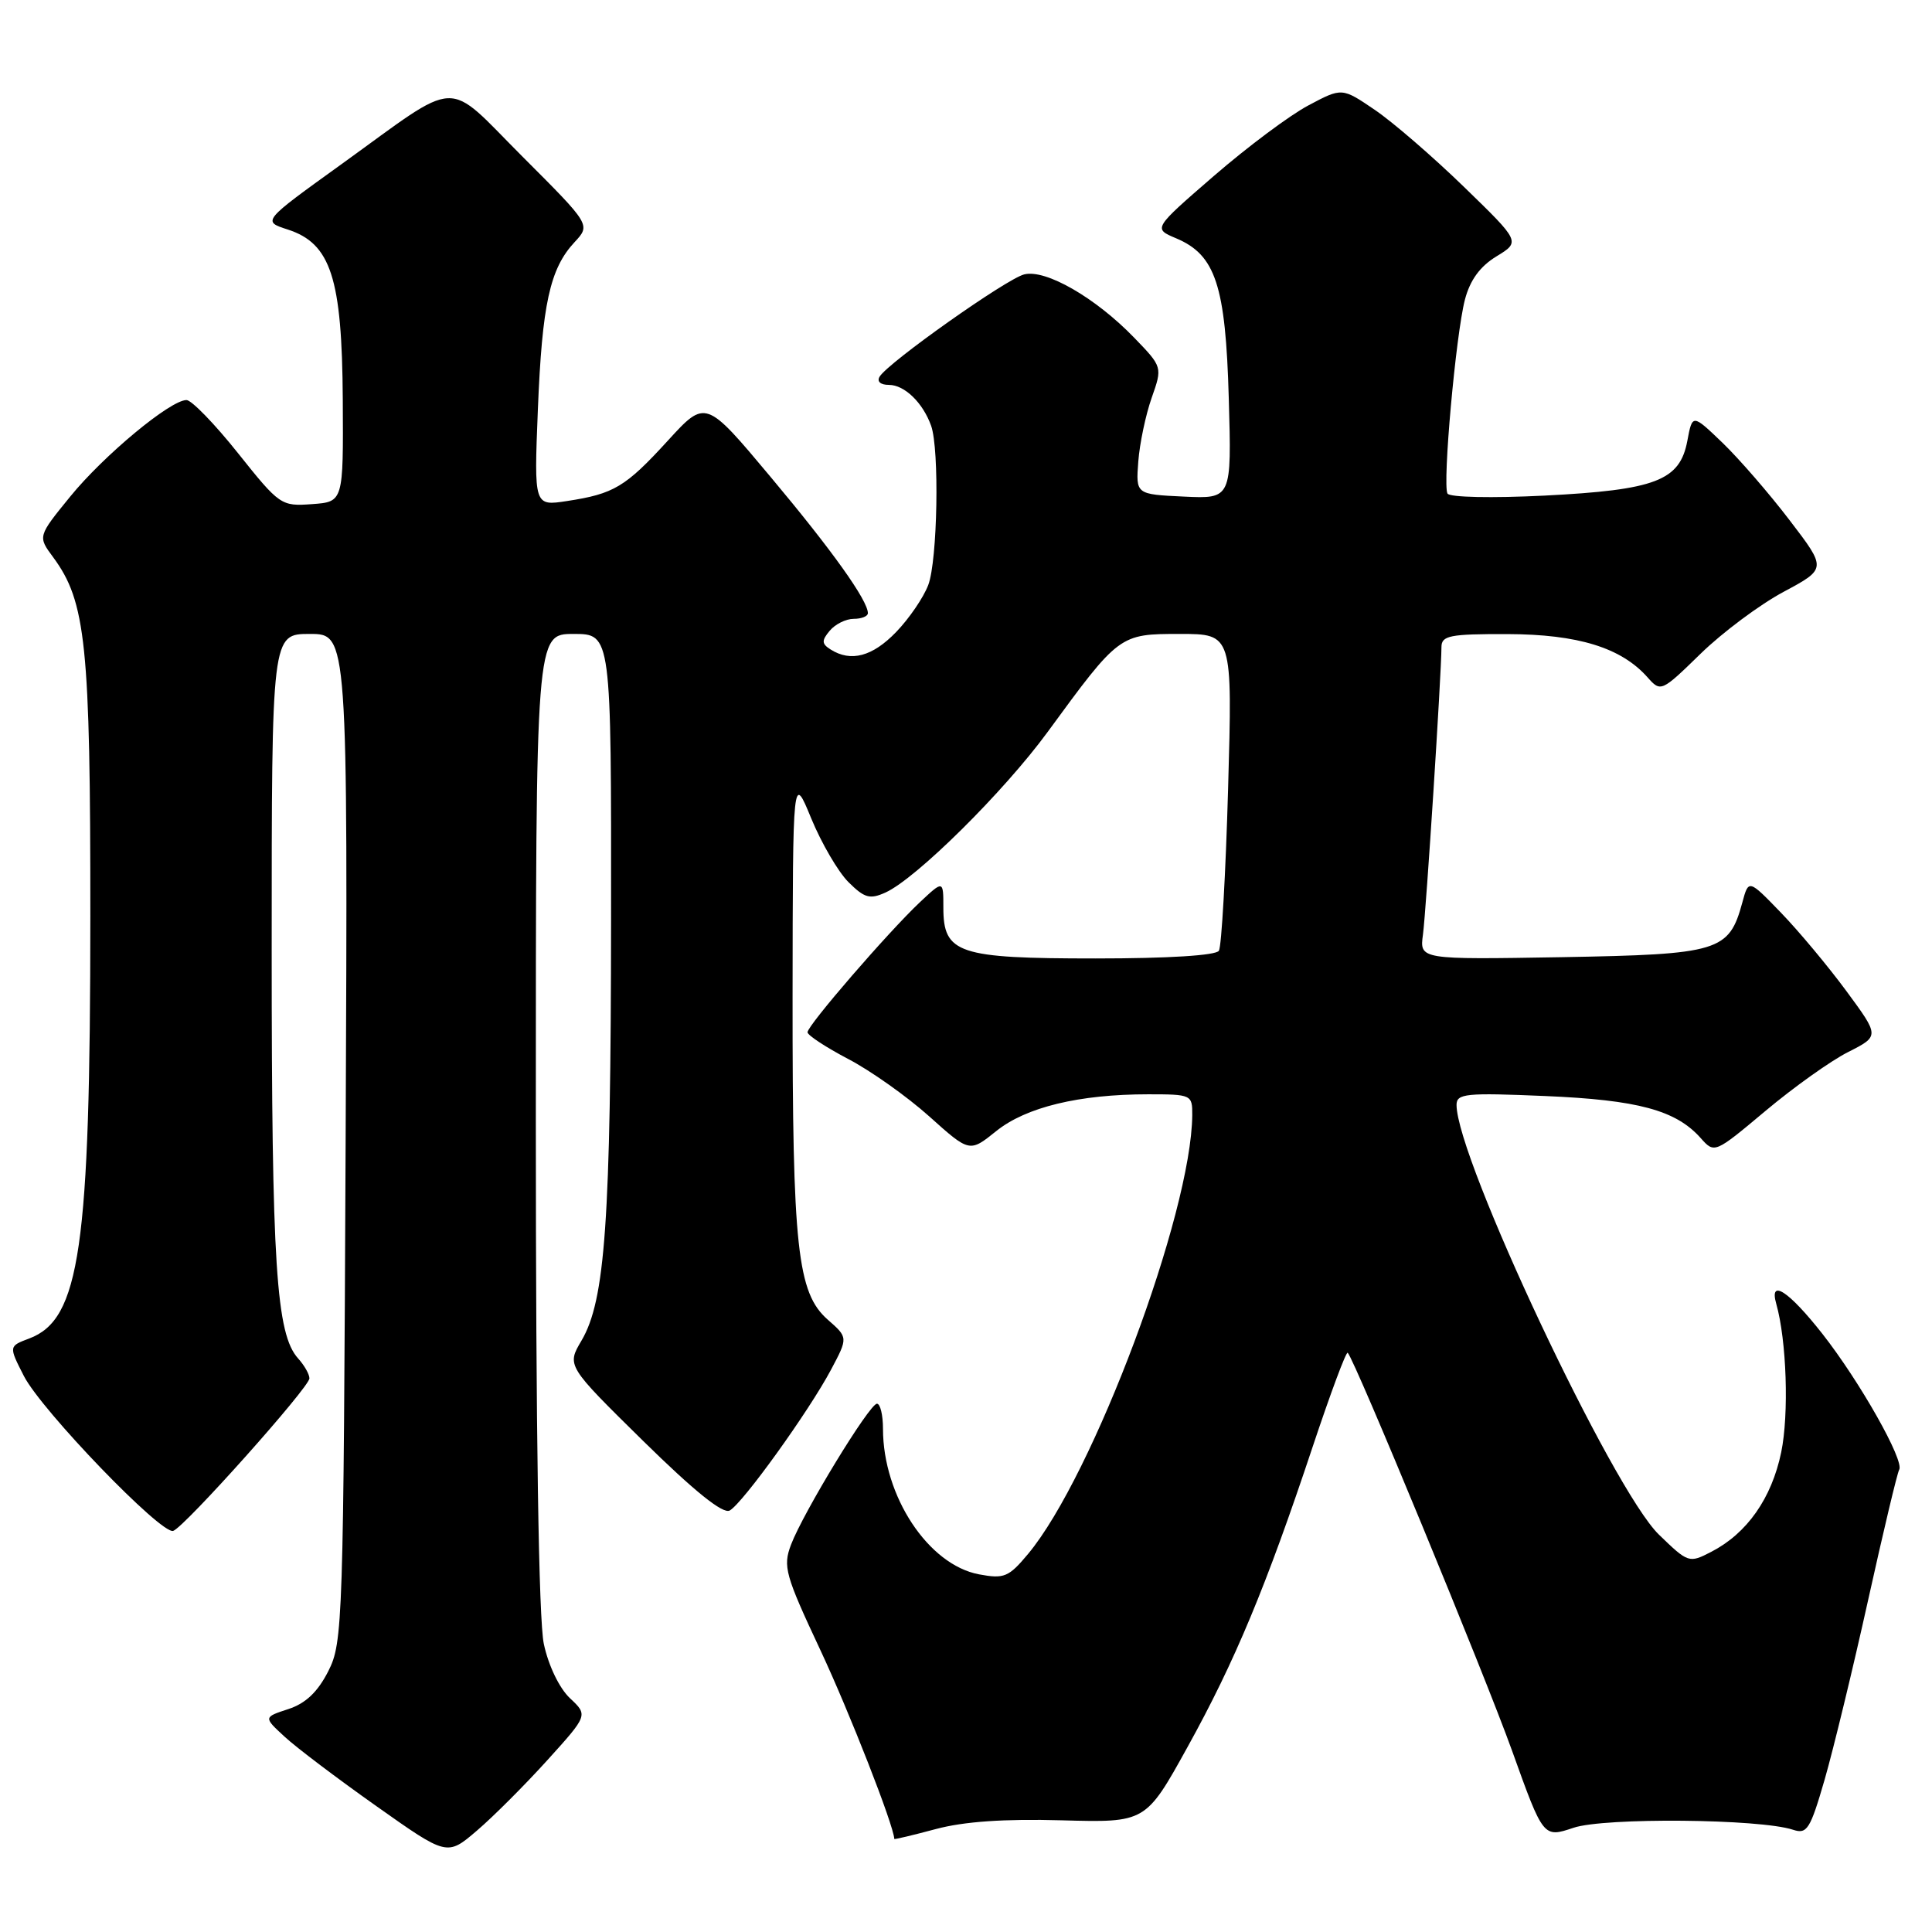 <?xml version="1.0" encoding="UTF-8" standalone="no"?>
<!DOCTYPE svg PUBLIC "-//W3C//DTD SVG 1.1//EN" "http://www.w3.org/Graphics/SVG/1.1/DTD/svg11.dtd" >
<svg xmlns="http://www.w3.org/2000/svg" xmlns:xlink="http://www.w3.org/1999/xlink" version="1.1" viewBox="0 0 256 256">
 <g >
 <path fill="currentColor"
d=" M 72.53 233.23 C 77.92 227.27 77.92 227.27 75.52 225.02 C 74.12 223.70 72.67 220.70 72.06 217.83 C 71.38 214.66 71.00 189.96 71.00 148.45 C 71.00 84.00 71.00 84.00 76.00 84.00 C 81.00 84.00 81.00 84.00 80.97 121.75 C 80.94 161.85 80.20 172.29 77.05 177.64 C 75.09 180.96 75.09 180.96 85.22 190.93 C 92.04 197.63 95.80 200.65 96.69 200.15 C 98.43 199.18 107.19 186.99 110.11 181.50 C 112.38 177.23 112.38 177.23 109.68 174.86 C 105.65 171.32 105.00 165.32 105.02 132.11 C 105.05 102.50 105.05 102.50 107.49 108.44 C 108.84 111.71 111.05 115.51 112.42 116.88 C 114.55 119.00 115.26 119.20 117.34 118.26 C 121.43 116.39 133.02 104.91 138.81 97.00 C 148.30 84.03 148.33 84.00 156.34 84.00 C 163.31 84.00 163.31 84.00 162.73 104.48 C 162.41 115.74 161.86 125.41 161.51 125.98 C 161.13 126.60 154.81 127.00 145.16 127.00 C 126.94 127.00 125.00 126.35 125.00 120.26 C 125.00 116.63 125.00 116.63 121.88 119.56 C 117.68 123.52 107.00 135.87 107.00 136.78 C 107.00 137.17 109.42 138.76 112.37 140.31 C 115.33 141.85 120.16 145.27 123.11 147.91 C 128.47 152.72 128.47 152.72 132.00 149.88 C 135.95 146.70 142.99 145.00 152.14 145.00 C 157.87 145.00 158.00 145.06 157.98 147.75 C 157.88 160.76 144.85 195.57 136.22 205.91 C 133.66 208.98 133.05 209.23 129.73 208.61 C 123.01 207.35 117.00 198.25 117.00 189.32 C 117.00 187.49 116.64 186.00 116.20 186.00 C 115.21 186.00 106.43 200.41 104.81 204.69 C 103.72 207.57 104.04 208.70 108.71 218.66 C 112.56 226.88 118.41 241.84 118.50 243.67 C 118.50 243.76 120.98 243.17 124.00 242.36 C 127.73 241.36 133.09 240.99 140.66 241.20 C 151.81 241.51 151.81 241.51 157.35 231.50 C 163.63 220.16 167.79 210.17 173.94 191.69 C 176.29 184.64 178.37 179.04 178.58 179.25 C 179.52 180.19 196.69 221.77 200.37 232.02 C 204.50 243.53 204.50 243.53 208.50 242.19 C 212.60 240.81 233.20 241.00 237.58 242.45 C 239.44 243.07 239.86 242.41 241.77 235.82 C 242.93 231.79 245.53 221.08 247.54 212.00 C 249.55 202.93 251.40 195.16 251.65 194.75 C 252.38 193.58 246.44 183.06 241.47 176.73 C 237.02 171.07 234.40 169.36 235.36 172.75 C 236.74 177.62 237.06 187.38 236.02 192.43 C 234.75 198.54 231.49 203.18 226.76 205.62 C 223.81 207.15 223.70 207.11 219.81 203.34 C 213.67 197.38 193.00 153.49 193.00 146.41 C 193.00 144.90 194.21 144.78 204.75 145.23 C 217.04 145.75 222.06 147.11 225.34 150.79 C 227.18 152.86 227.18 152.86 233.96 147.18 C 237.68 144.06 242.60 140.55 244.89 139.40 C 249.05 137.29 249.05 137.29 244.67 131.34 C 242.26 128.07 238.36 123.39 236.00 120.95 C 231.70 116.50 231.70 116.50 230.87 119.58 C 229.10 126.08 227.82 126.46 206.95 126.83 C 188.10 127.15 188.10 127.15 188.55 123.83 C 188.98 120.62 190.99 89.34 191.00 85.75 C 191.00 84.22 192.08 84.00 199.75 84.02 C 209.08 84.05 214.80 85.81 218.29 89.73 C 220.06 91.73 220.13 91.70 225.34 86.62 C 228.22 83.81 233.17 80.12 236.32 78.43 C 242.05 75.36 242.05 75.36 237.13 68.93 C 234.43 65.39 230.43 60.78 228.24 58.67 C 224.25 54.84 224.25 54.84 223.58 58.42 C 222.59 63.69 219.39 64.92 204.66 65.67 C 197.67 66.02 192.08 65.90 191.80 65.40 C 191.12 64.16 192.90 44.35 194.11 39.70 C 194.79 37.11 196.11 35.30 198.29 33.97 C 201.47 32.03 201.47 32.03 193.99 24.77 C 189.87 20.77 184.55 16.17 182.16 14.55 C 177.82 11.60 177.82 11.60 173.38 13.96 C 170.93 15.25 165.30 19.46 160.86 23.30 C 152.79 30.29 152.79 30.29 155.83 31.57 C 161.07 33.77 162.40 37.81 162.82 52.80 C 163.20 66.10 163.20 66.10 156.85 65.80 C 150.50 65.50 150.50 65.50 150.83 61.15 C 151.01 58.76 151.81 54.97 152.60 52.72 C 154.04 48.63 154.04 48.63 150.27 44.73 C 145.15 39.44 138.55 35.64 135.71 36.36 C 133.36 36.95 117.74 47.99 116.56 49.90 C 116.16 50.55 116.66 51.00 117.79 51.00 C 119.85 51.00 122.29 53.36 123.38 56.42 C 124.49 59.53 124.23 74.27 123.00 77.51 C 122.38 79.16 120.47 81.96 118.74 83.75 C 115.60 87.00 112.75 87.76 110.06 86.06 C 108.87 85.31 108.85 84.88 109.94 83.58 C 110.66 82.71 112.09 82.00 113.12 82.00 C 114.16 82.00 115.00 81.66 115.00 81.25 C 114.99 79.55 110.25 72.91 102.12 63.21 C 93.50 52.91 93.50 52.91 88.50 58.38 C 82.88 64.53 81.35 65.44 75.13 66.39 C 70.76 67.06 70.76 67.06 71.27 54.28 C 71.83 40.32 72.86 35.60 76.13 32.09 C 78.27 29.79 78.27 29.79 69.27 20.79 C 58.80 10.31 61.27 10.21 45.20 21.79 C 34.74 29.32 34.74 29.32 38.12 30.41 C 43.84 32.26 45.32 36.82 45.42 52.93 C 45.50 66.50 45.50 66.50 41.34 66.80 C 37.26 67.10 37.05 66.96 31.54 60.05 C 28.45 56.17 25.37 53.00 24.71 53.01 C 22.57 53.01 13.75 60.34 9.31 65.79 C 5.00 71.08 5.00 71.08 7.04 73.83 C 11.39 79.73 11.98 85.36 11.97 121.50 C 11.96 165.38 10.59 174.82 3.89 177.35 C 1.15 178.38 1.15 178.38 3.16 182.32 C 5.50 186.89 21.38 203.37 22.95 202.85 C 24.45 202.35 41.00 183.82 41.00 182.64 C 41.00 182.10 40.33 180.92 39.51 180.01 C 36.59 176.79 36.00 167.64 36.00 125.86 C 36.00 84.00 36.00 84.00 41.05 84.00 C 46.09 84.00 46.09 84.00 45.80 150.75 C 45.51 215.21 45.43 217.64 43.50 221.44 C 42.10 224.19 40.51 225.71 38.21 226.46 C 34.91 227.54 34.91 227.54 37.71 230.12 C 39.24 231.54 44.72 235.68 49.87 239.32 C 59.24 245.95 59.24 245.95 63.19 242.57 C 65.36 240.72 69.56 236.51 72.53 233.23 Z "/>
</g>
</svg>